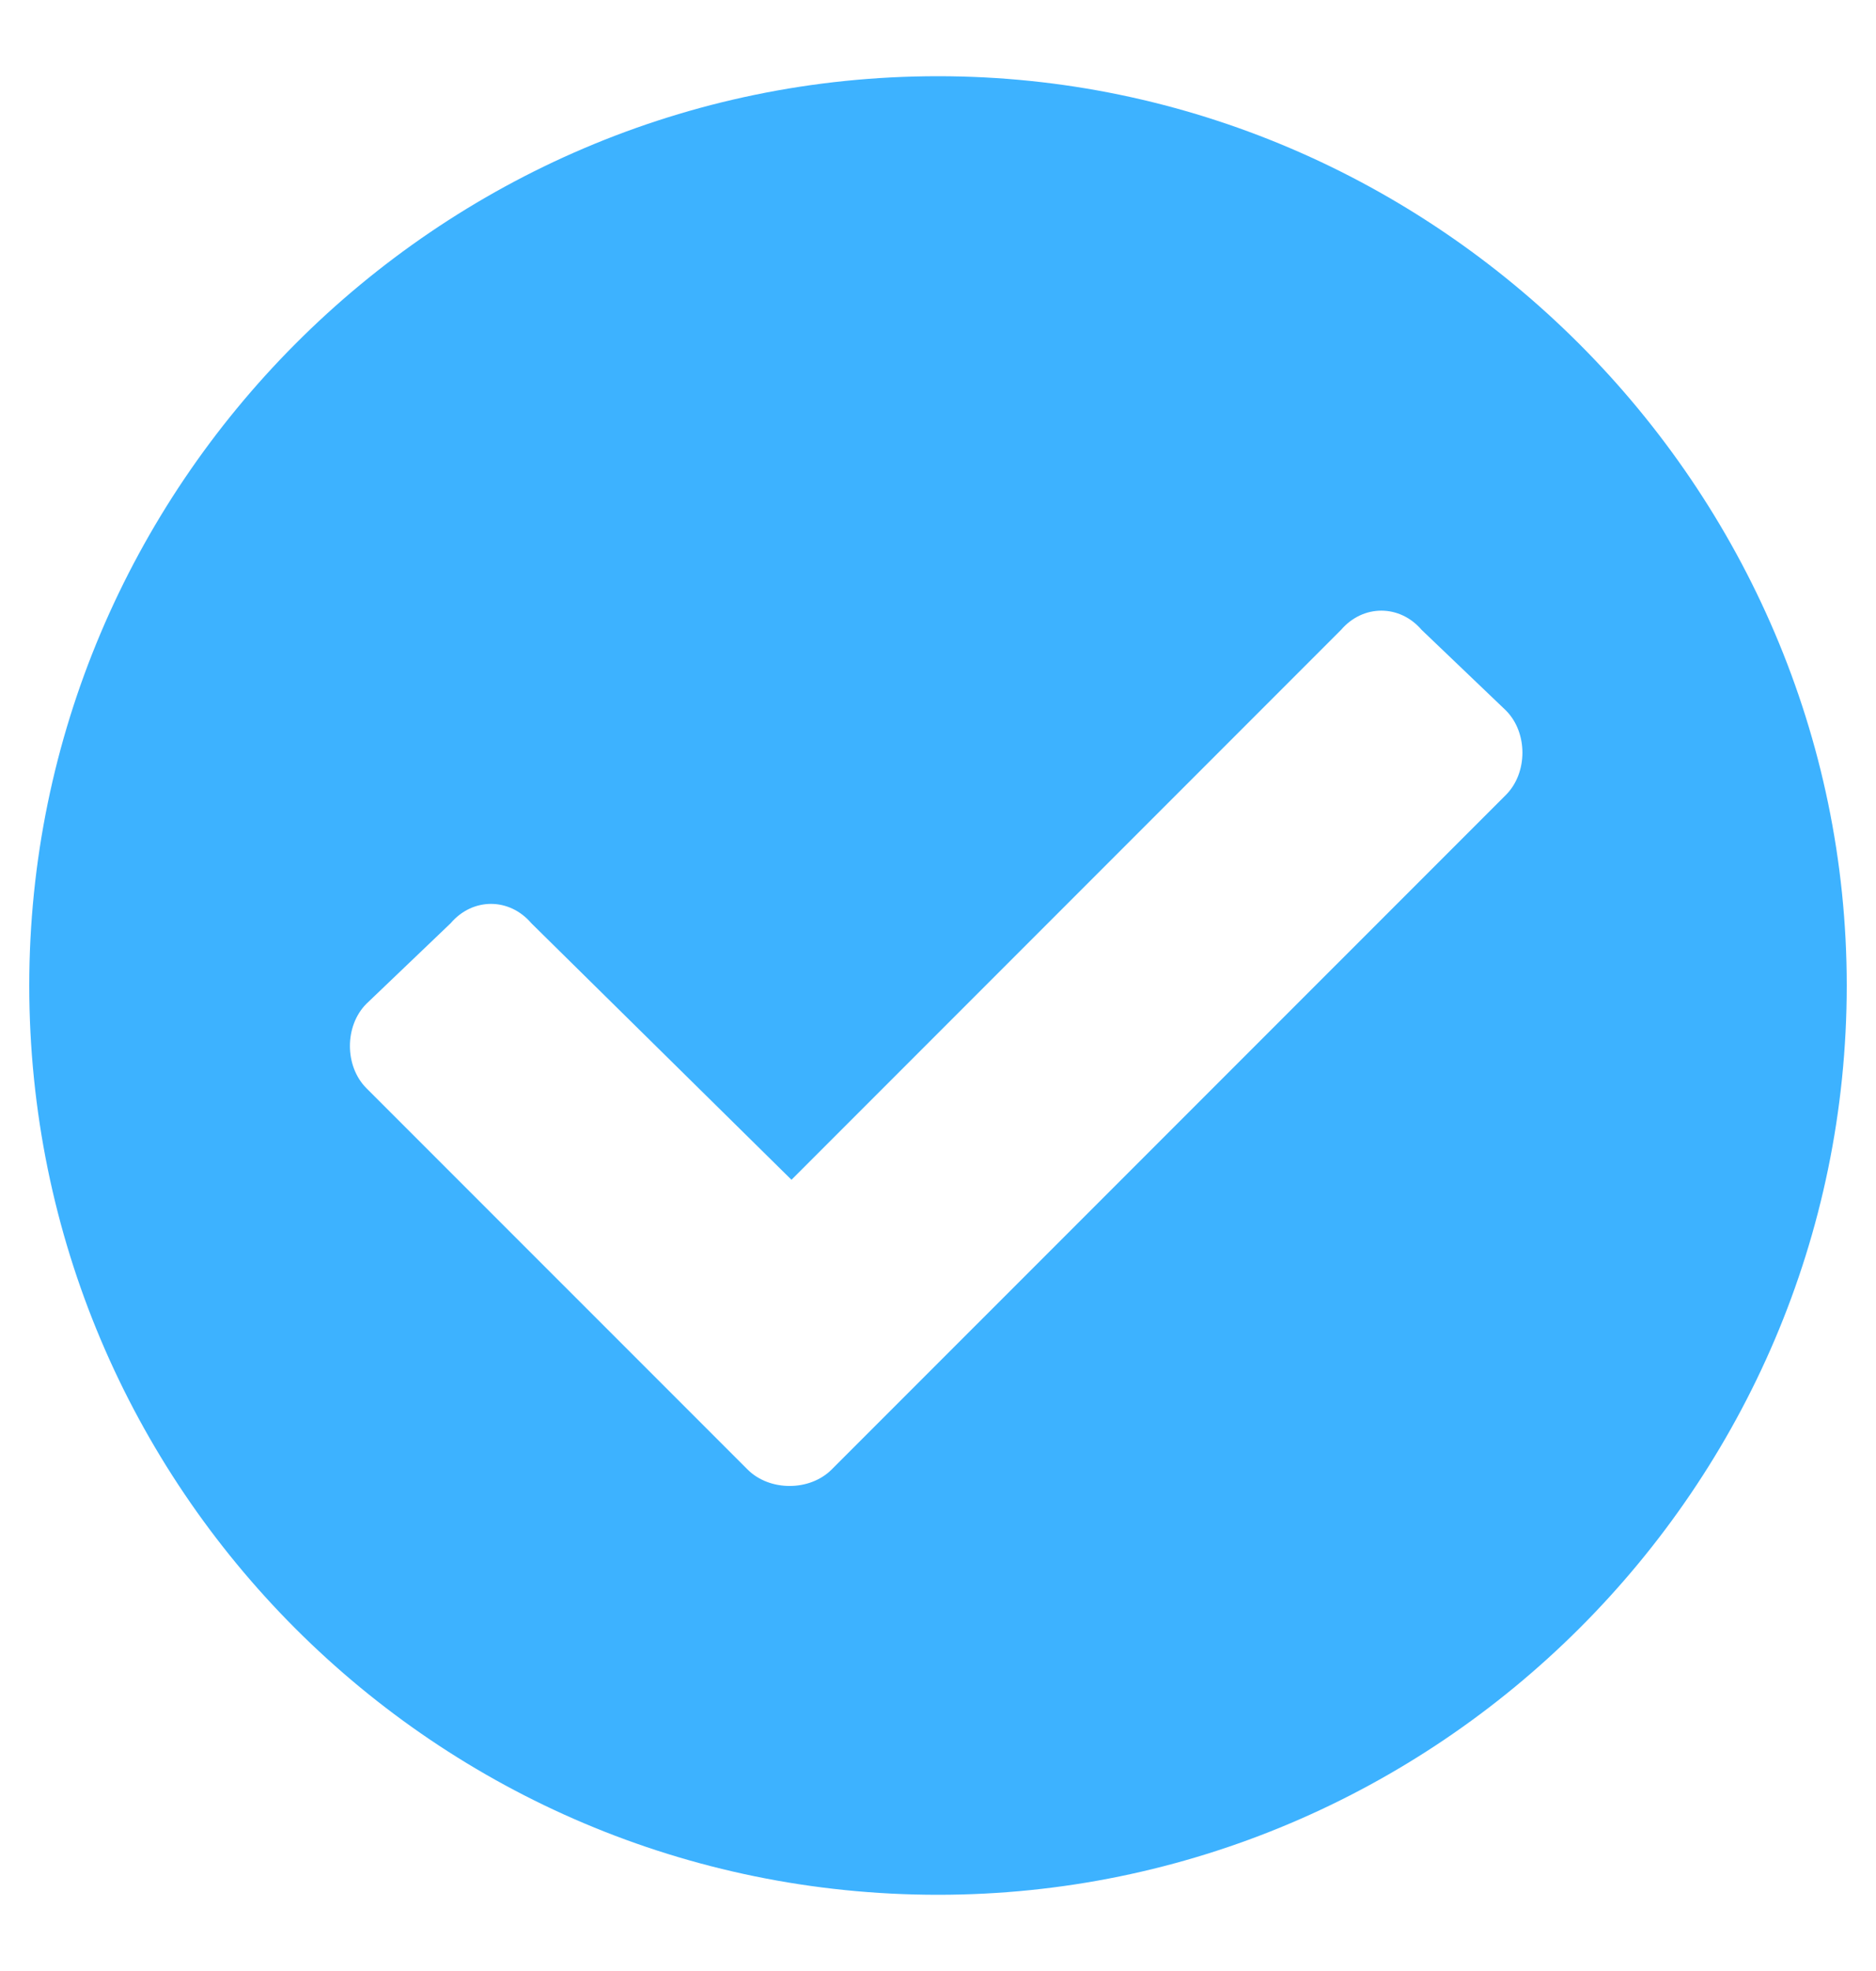 <svg width="20" height="21" viewBox="0 0 20 21" fill="none" xmlns="http://www.w3.org/2000/svg">
<path d="M19.688 10.5C19.688 5.188 15.312 0.812 10 0.812C4.648 0.812 0.312 5.188 0.312 10.5C0.312 15.852 4.648 20.188 10 20.188C15.312 20.188 19.688 15.852 19.688 10.5ZM8.867 15.656C8.633 15.891 8.203 15.891 7.969 15.656L3.906 11.594C3.672 11.359 3.672 10.93 3.906 10.695L4.805 9.836C5.039 9.562 5.43 9.562 5.664 9.836L8.438 12.57L14.297 6.711C14.531 6.438 14.922 6.438 15.156 6.711L16.055 7.57C16.289 7.805 16.289 8.234 16.055 8.469L8.867 15.656Z" fill="#3DB2FF"/>
</svg>
